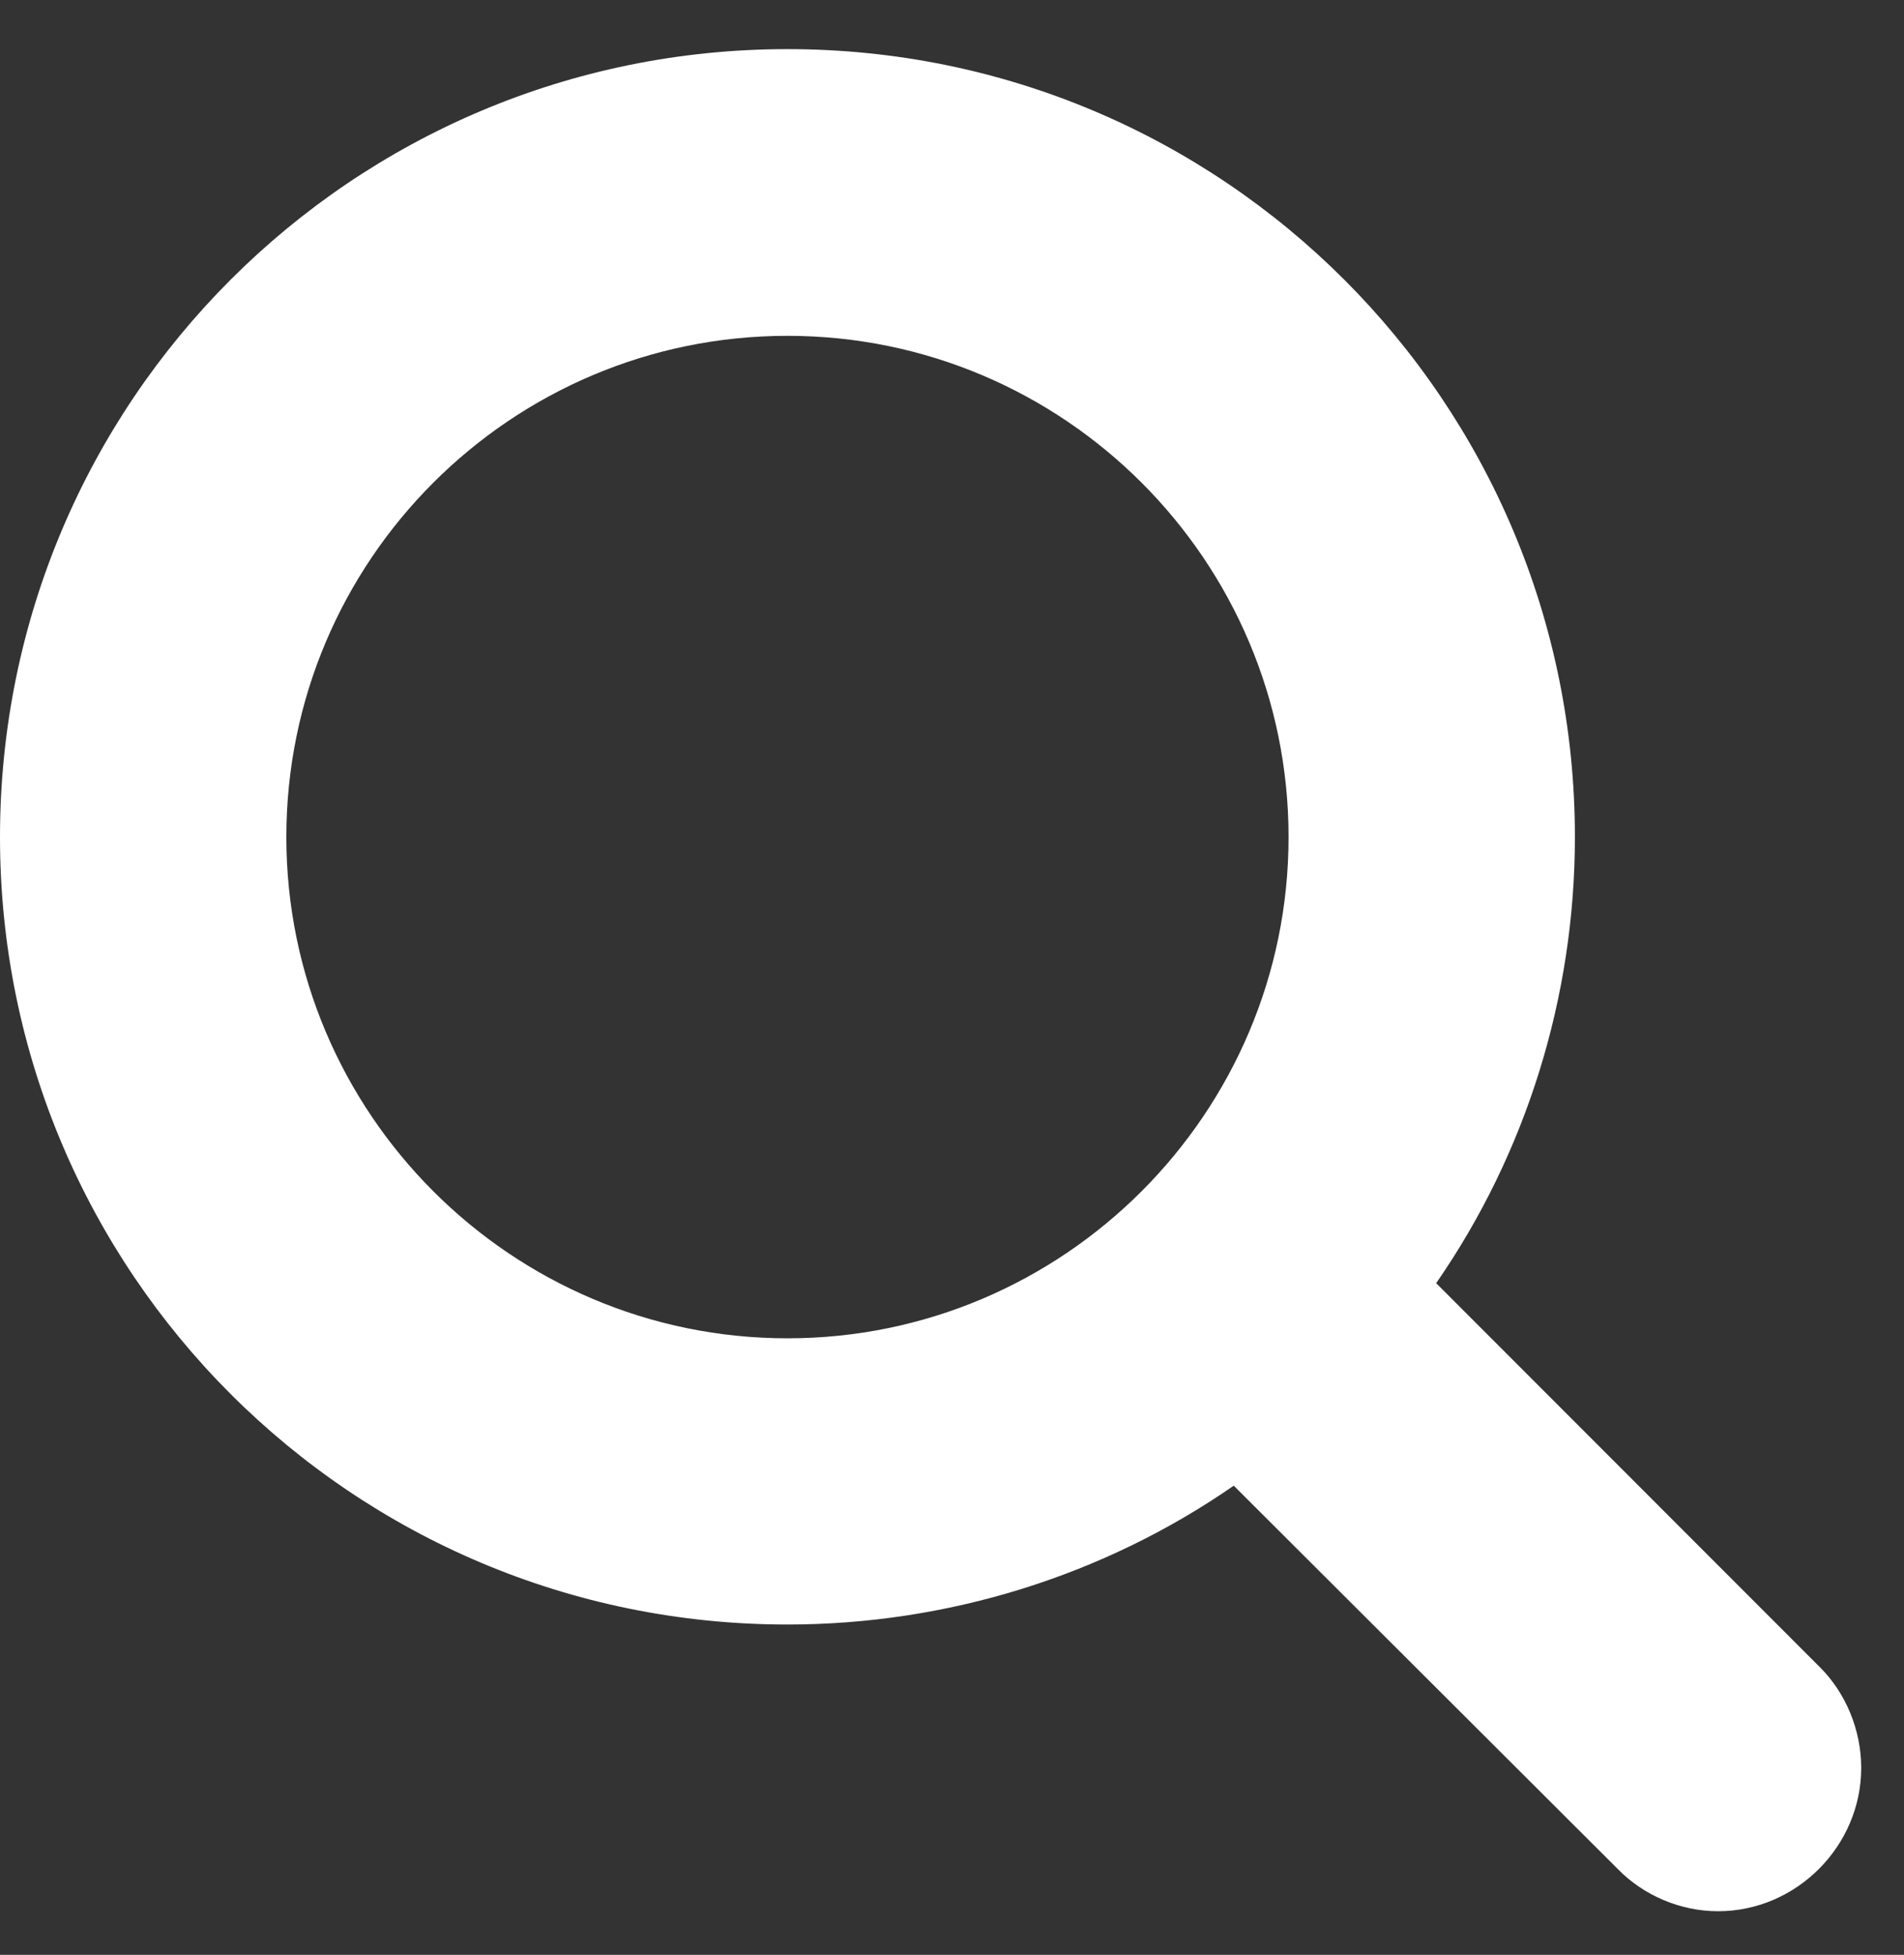 <svg id="SvgjsSvg1000" xmlns="http://www.w3.org/2000/svg" version="1.1" xmlns:xlink="http://www.w3.org/1999/xlink" xmlns:svgjs="http://svgjs.com/svgjs" width="38" height="39" viewBox="0 0 38 39"><rect x="0" y="0" width="38" height="39" fill="#333333" stroke="none"/><title>fa-search</title><desc>Created with Avocode.</desc><defs id="SvgjsDefs1001"></defs><path id="SvgjsPath1007" d="M610.717 2761.7C610.717 2767.21 606.23 2771.7 600.716 2771.7C595.202 2771.7 590.715 2767.21 590.715 2761.7C590.715 2756.18 595.202 2751.7 600.716 2751.7C606.23 2751.7 610.717 2756.18 610.717 2761.7ZM622.146 2780.27C622.146 2779.51 621.834 2778.77 621.32 2778.26L613.663 2770.6C615.472 2767.99 616.432 2764.87 616.432 2761.7C616.432 2753.01 609.4 2745.98 600.716 2745.98C592.032 2745.98 585 2753.01 585 2761.7C585 2770.38 592.032 2777.41 600.716 2777.41C603.886 2777.41 607.011 2776.45 609.623 2774.64L617.28 2782.28C617.793 2782.81 618.53 2783.13 619.289 2783.13C620.852 2783.13 622.146 2781.83 622.146 2780.27Z " fill="#ffffff" fill-opacity="1" transform="matrix(1,0,0,1,-585,-2745)"></path></svg>